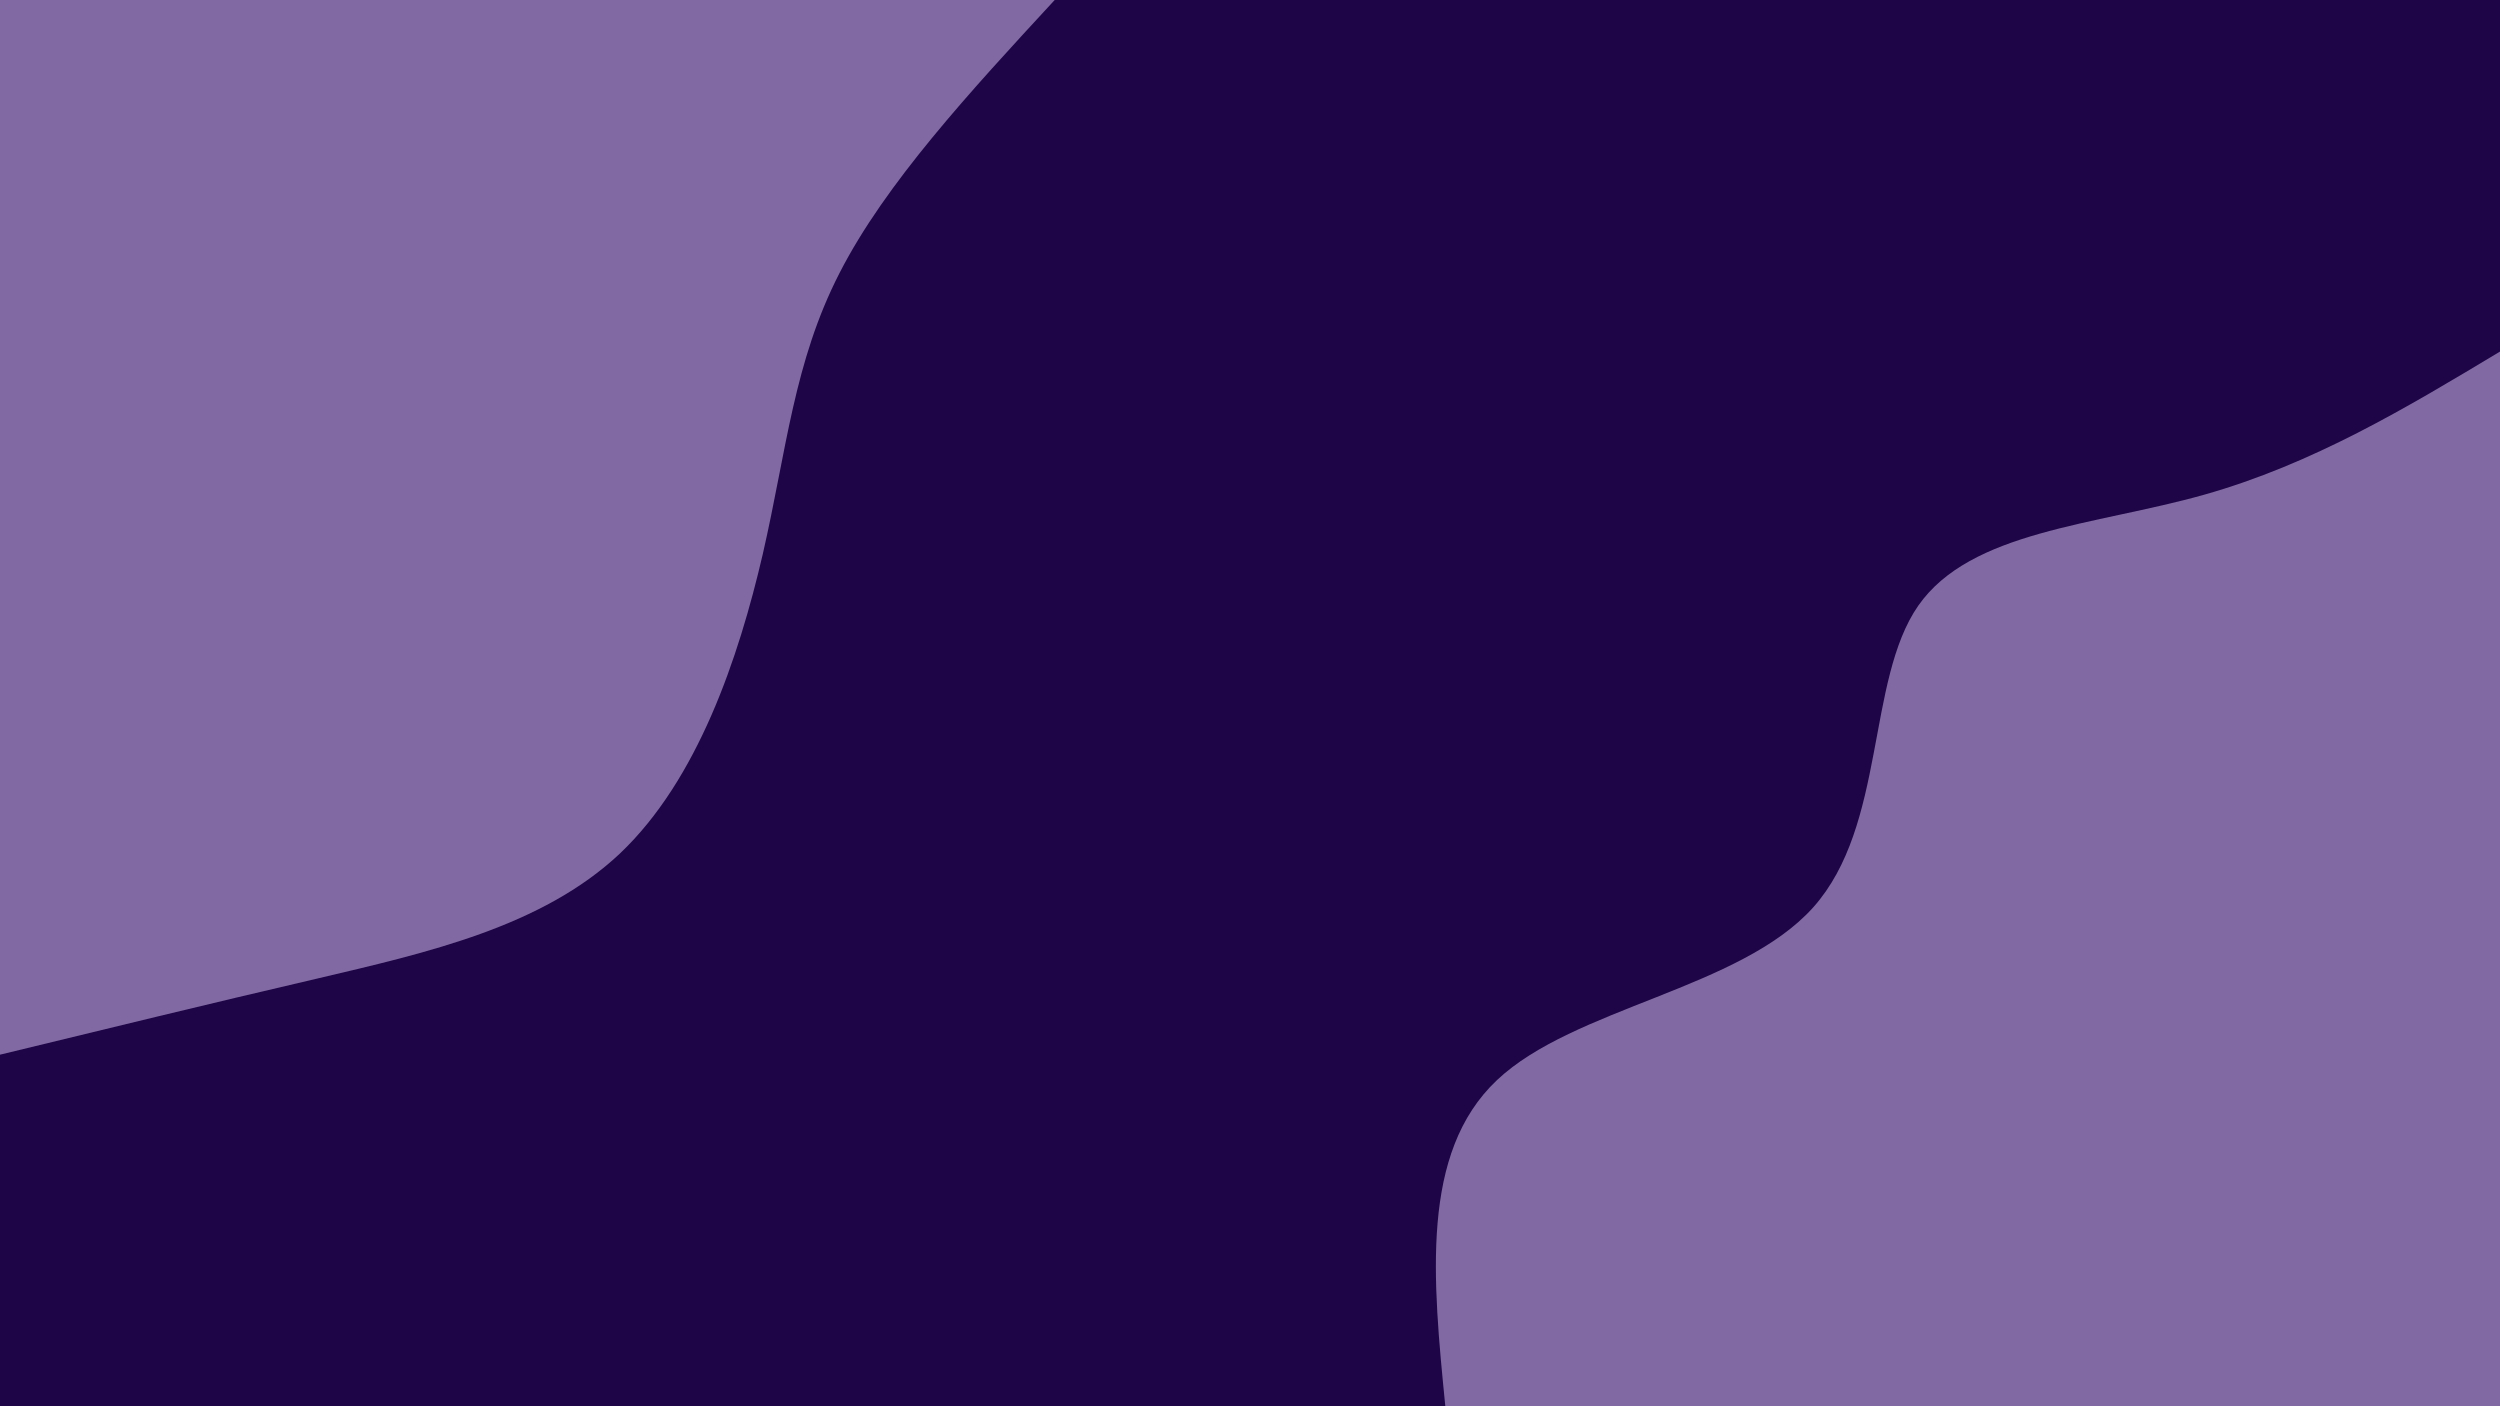 <svg id="visual" viewBox="0 0 960 540" width="960" height="540" xmlns="http://www.w3.org/2000/svg" xmlns:xlink="http://www.w3.org/1999/xlink" version="1.1"><rect x="0" y="0" width="960" height="540" fill="#1e0547"></rect><defs><linearGradient id="grad1_0" x1="43.8%" y1="100%" x2="100%" y2="0%"><stop offset="14.444%" stop-color="#1e0547" stop-opacity="1"></stop><stop offset="85.556%" stop-color="#1e0547" stop-opacity="1"></stop></linearGradient></defs><defs><linearGradient id="grad2_0" x1="0%" y1="100%" x2="56.3%" y2="0%"><stop offset="14.444%" stop-color="#1e0547" stop-opacity="1"></stop><stop offset="85.556%" stop-color="#1e0547" stop-opacity="1"></stop></linearGradient></defs><g transform="translate(960, 540)"><path d="M-405 0C-409.8 -48.6 -414.7 -97.3 -385.2 -125.2C-355.7 -153.1 -291.8 -160.2 -263.7 -191.6C-235.7 -223 -243.4 -278.6 -223.4 -307.4C-203.3 -336.2 -155.6 -338.2 -113.7 -350C-71.9 -361.8 -35.9 -383.4 0 -405L0 0Z" fill="#816aa3"></path></g><g transform="translate(0, 0)"><path d="M405 0C372.5 35.2 340 70.4 322.4 104.8C304.8 139.1 302.1 172.7 292.9 212.8C283.6 252.8 267.9 299.4 238.1 327.7C208.2 355.9 164.1 365.8 122.1 375.7C80 385.5 40 395.3 0 405L0 0Z" fill="#816aa3"></path></g></svg>